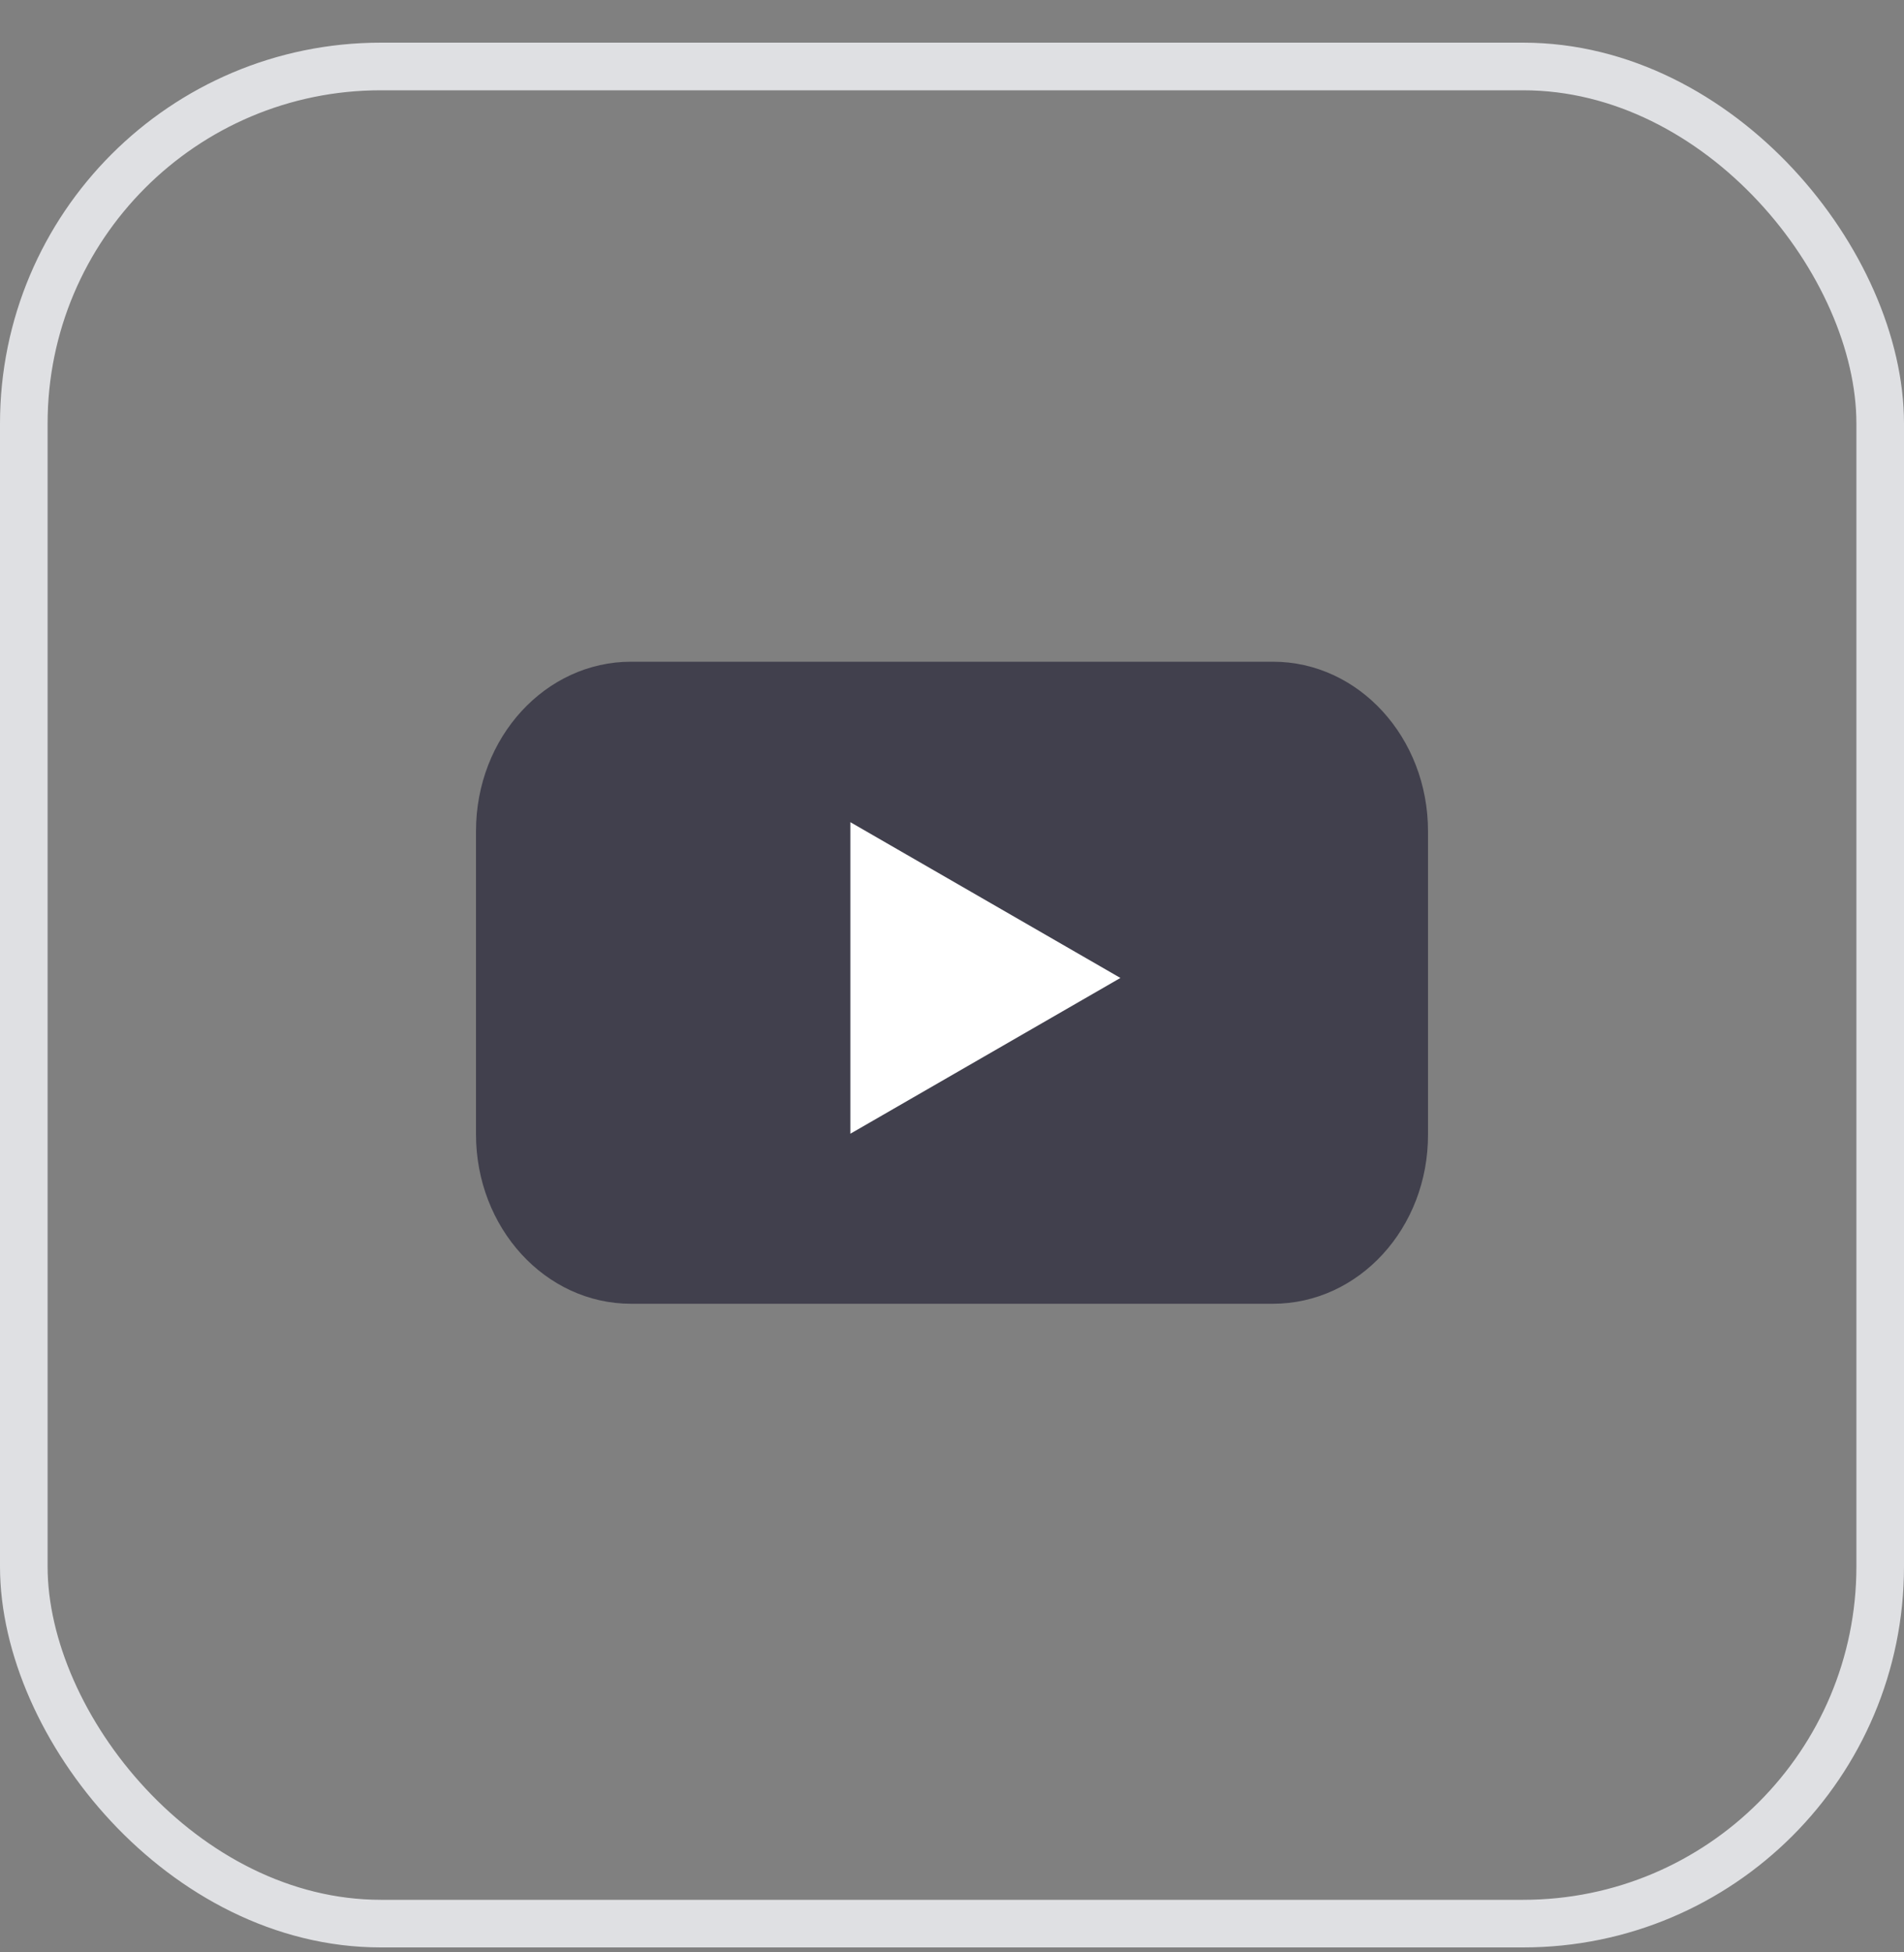 <svg width="40" height="41" viewBox="0 0 40 41" fill="none" xmlns="http://www.w3.org/2000/svg" class="AppStoreLinks_socialIcon__bTFq4"><rect x="0" y="0" width="40" height="41" fill="#808080" stroke="none"/><rect x="0.5" y="1.396" width="39" height="39" rx="7.5" stroke="#DFE0E3"></rect><path d="M26.742 27.379H13.258C11.454 27.379 10 25.783 10 23.82V17.454C10 15.483 11.461 13.896 13.258 13.896H26.742C28.546 13.896 30 15.491 30 17.454V23.82C30.007 25.791 28.546 27.379 26.742 27.379Z" fill="#41404D"></path><path d="M23.538 20.537L17.865 17.266V23.808L23.538 20.537Z" fill="white"></path></svg>